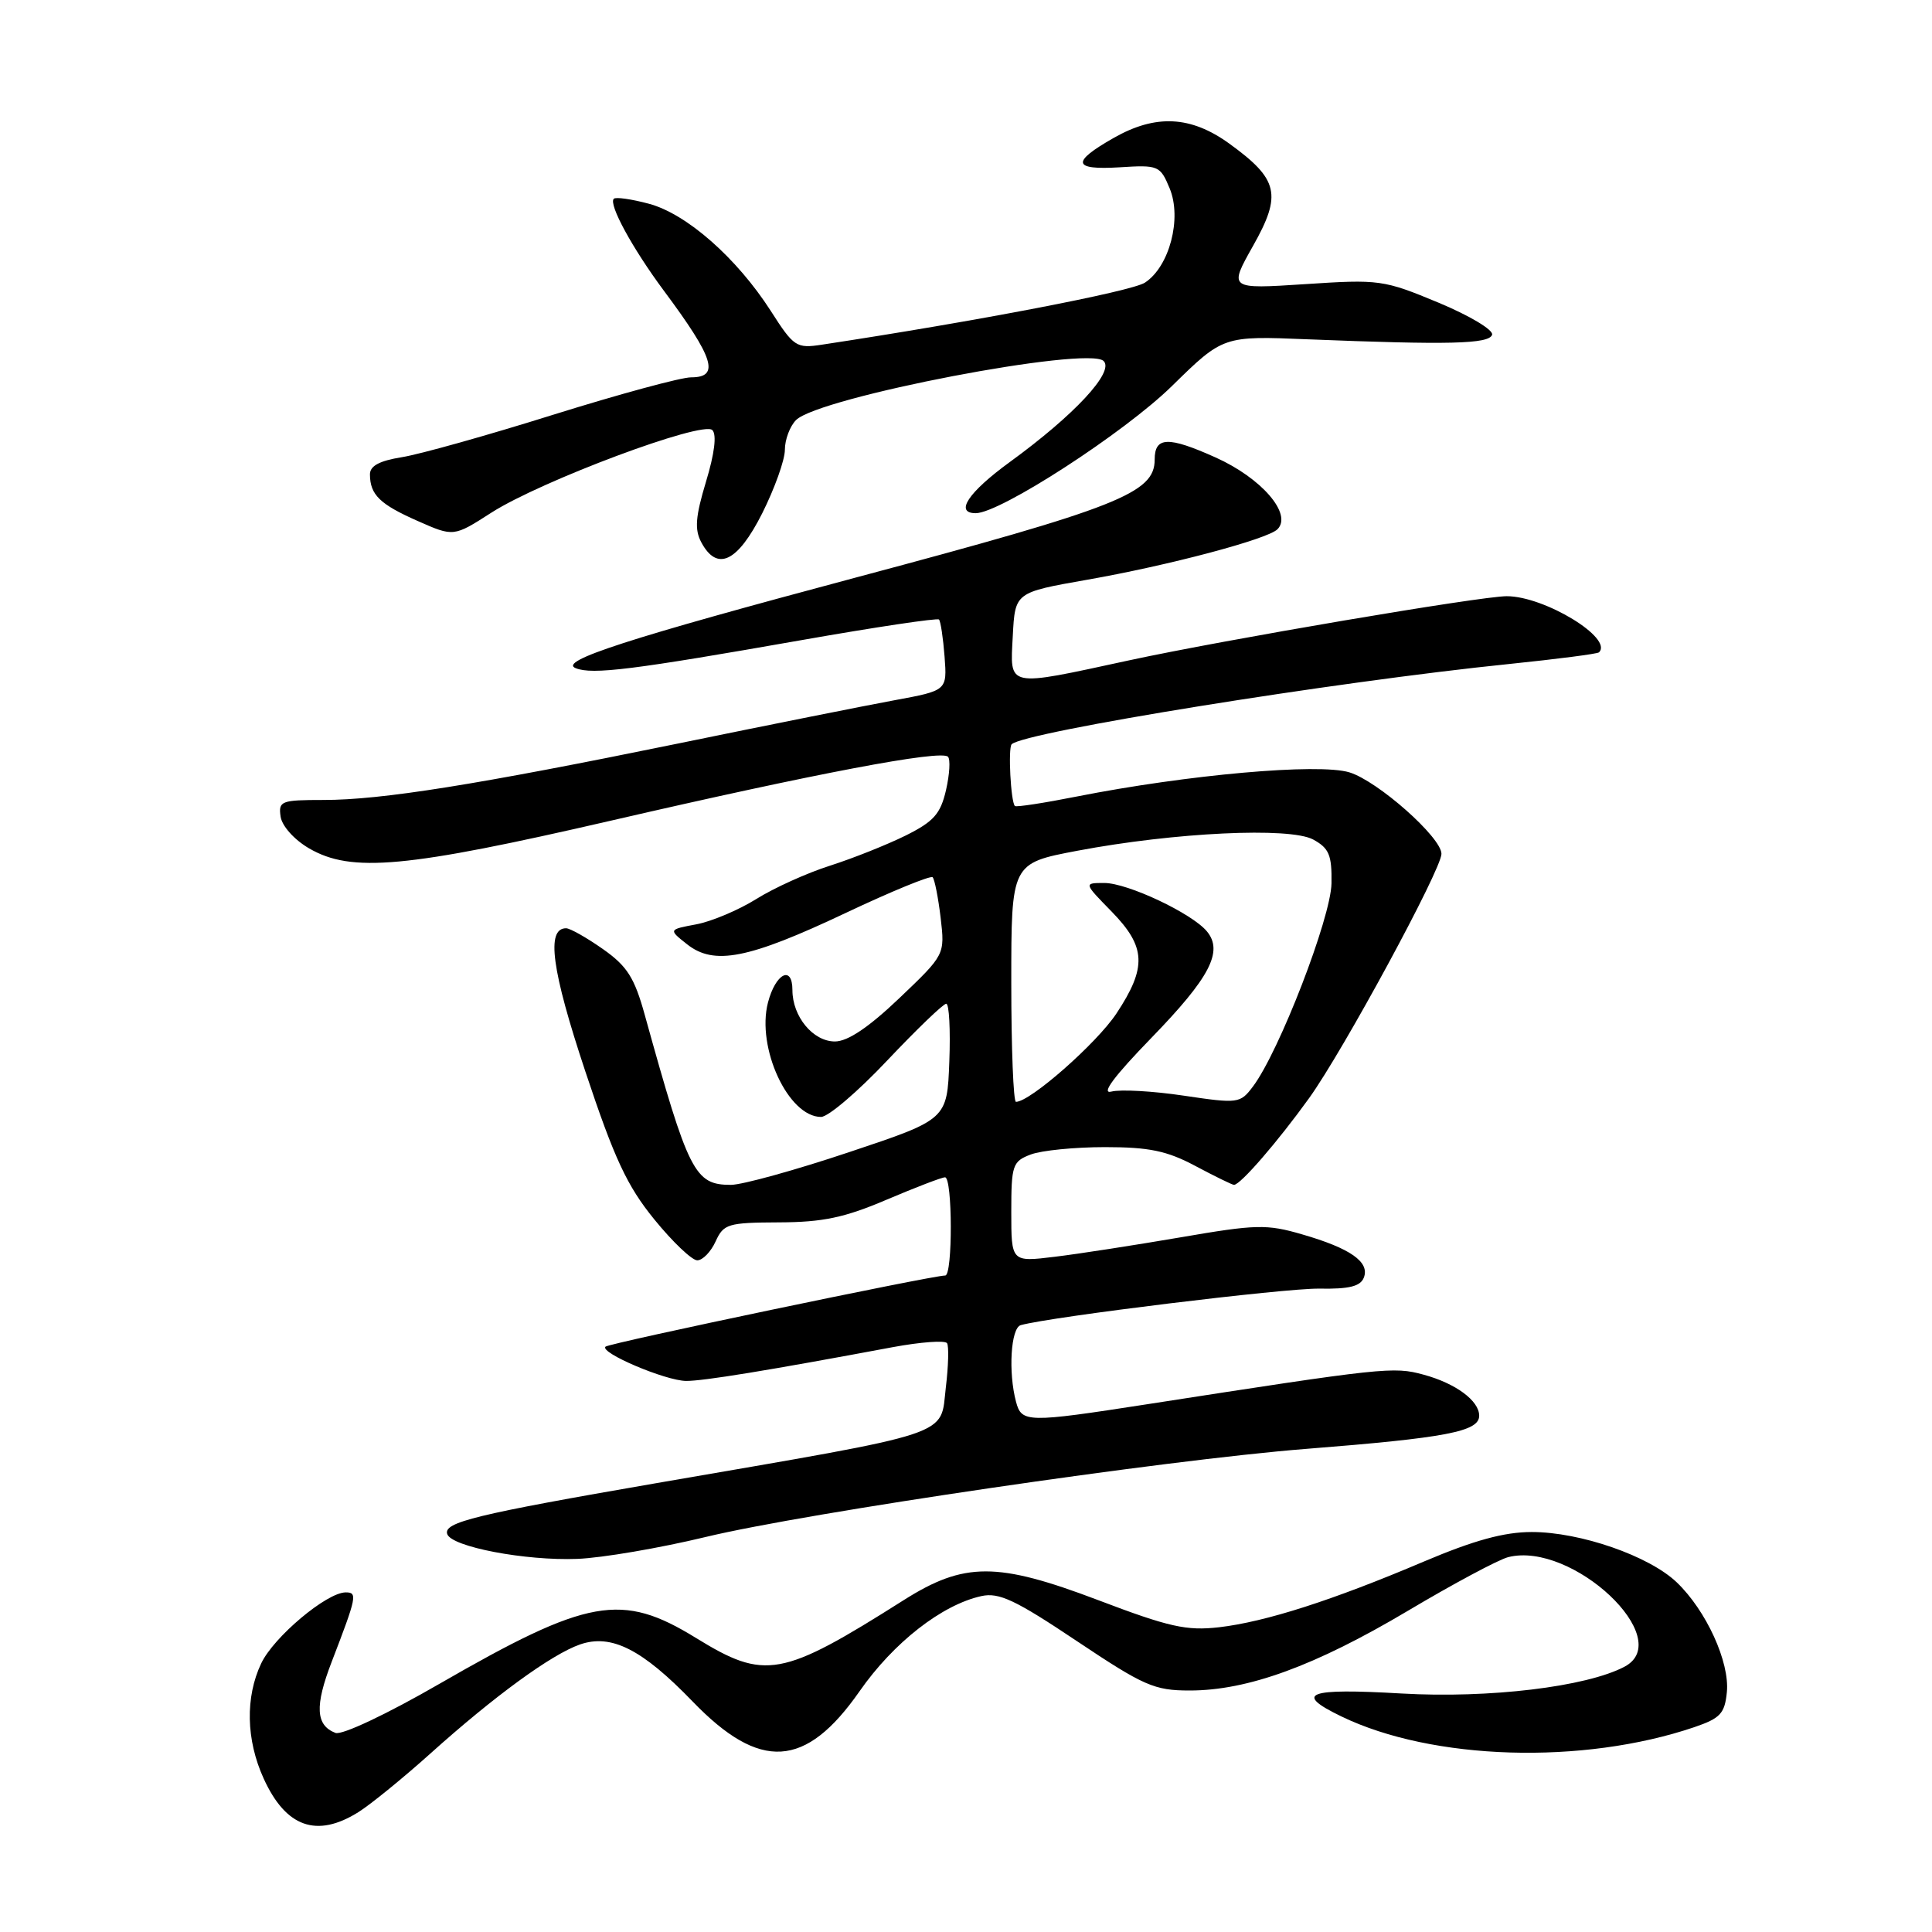 <?xml version="1.0" encoding="UTF-8" standalone="no"?>
<!DOCTYPE svg PUBLIC "-//W3C//DTD SVG 1.1//EN" "http://www.w3.org/Graphics/SVG/1.1/DTD/svg11.dtd" >
<svg xmlns="http://www.w3.org/2000/svg" xmlns:xlink="http://www.w3.org/1999/xlink" version="1.1" viewBox="0 0 256 256">
 <g >
 <path fill="currentColor"
d=" M 47.50 240.11 C 49.15 239.07 53.43 235.58 57.02 232.36 C 65.50 224.74 73.07 219.22 76.85 217.90 C 81.00 216.46 85.09 218.53 91.78 225.46 C 100.71 234.71 106.75 234.34 113.89 224.11 C 118.39 217.65 124.81 212.64 130.04 211.49 C 132.37 210.98 134.53 211.99 142.67 217.44 C 151.59 223.40 152.95 224.00 157.64 224.00 C 165.34 224.00 174.24 220.75 186.50 213.47 C 192.55 209.87 198.55 206.66 199.84 206.33 C 208.32 204.18 222.16 217.21 215.25 220.85 C 210.19 223.52 197.31 225.06 185.75 224.40 C 173.18 223.67 171.37 224.36 177.75 227.44 C 189.80 233.27 209.73 233.87 224.50 228.86 C 227.96 227.68 228.54 227.05 228.82 224.20 C 229.20 220.23 226.09 213.42 222.19 209.68 C 218.53 206.17 209.40 203.00 202.97 203.00 C 199.31 203.00 195.34 204.09 188.70 206.90 C 176.54 212.07 167.69 214.90 161.53 215.62 C 157.22 216.11 154.92 215.60 145.50 212.02 C 132.12 206.95 127.77 206.95 119.74 212.03 C 103.55 222.28 101.38 222.68 92.21 217.03 C 82.36 210.97 77.93 211.76 58.22 223.12 C 51.26 227.14 45.30 229.95 44.45 229.62 C 41.83 228.61 41.69 226.06 43.95 220.20 C 47.28 211.55 47.39 211.00 45.81 211.00 C 43.30 211.00 36.27 216.90 34.61 220.41 C 32.49 224.88 32.60 230.53 34.93 235.65 C 37.87 242.13 41.97 243.58 47.50 240.11 Z  M 93.50 203.66 C 106.84 200.44 154.39 193.46 173.00 191.99 C 191.67 190.52 196.00 189.69 196.00 187.59 C 196.00 185.60 192.88 183.30 188.63 182.15 C 184.64 181.06 183.46 181.19 152.00 186.07 C 136.07 188.54 135.37 188.52 134.63 185.75 C 133.58 181.82 133.94 175.96 135.25 175.59 C 139.26 174.47 170.36 170.67 174.81 170.75 C 178.78 170.82 180.27 170.45 180.72 169.28 C 181.51 167.22 178.94 165.41 172.54 163.56 C 167.85 162.19 166.43 162.23 156.45 163.95 C 150.43 164.98 142.91 166.15 139.75 166.53 C 134.00 167.23 134.00 167.23 134.00 160.59 C 134.00 154.38 134.17 153.89 136.57 152.98 C 137.98 152.44 142.41 152.00 146.42 152.00 C 152.27 152.00 154.63 152.49 158.40 154.50 C 160.99 155.88 163.29 157.00 163.51 157.00 C 164.36 157.00 169.31 151.28 173.47 145.50 C 177.99 139.22 191.00 115.20 191.00 113.14 C 191.00 110.96 182.56 103.49 178.80 102.34 C 174.71 101.10 157.37 102.64 142.64 105.55 C 138.31 106.41 134.64 106.97 134.48 106.80 C 133.93 106.24 133.56 99.11 134.05 98.62 C 135.68 96.98 176.84 90.34 200.00 87.98 C 206.32 87.33 211.67 86.64 211.87 86.44 C 213.82 84.58 204.66 79.00 199.65 79.00 C 196.19 79.00 162.23 84.77 149.56 87.51 C 133.20 91.05 133.84 91.18 134.20 84.25 C 134.50 78.50 134.50 78.50 144.00 76.83 C 154.84 74.93 167.95 71.45 169.27 70.13 C 171.28 68.12 167.17 63.35 161.06 60.61 C 154.78 57.79 153.00 57.85 153.00 60.90 C 153.00 65.34 148.20 67.24 113.50 76.50 C 83.13 84.61 73.89 87.60 76.29 88.54 C 78.52 89.42 83.81 88.76 106.26 84.81 C 116.03 83.09 124.20 81.87 124.42 82.09 C 124.64 82.32 124.97 84.53 125.16 87.00 C 125.50 91.50 125.50 91.50 118.50 92.79 C 114.65 93.50 101.83 96.06 90.00 98.49 C 63.14 103.99 50.55 106.00 42.87 106.00 C 37.25 106.00 36.88 106.14 37.18 108.20 C 37.36 109.45 38.99 111.27 40.95 112.41 C 46.56 115.68 53.78 115.01 81.00 108.73 C 108.10 102.47 124.66 99.33 125.61 100.27 C 125.95 100.61 125.83 102.60 125.35 104.70 C 124.62 107.86 123.71 108.87 119.99 110.72 C 117.52 111.94 113.03 113.73 110.00 114.70 C 106.97 115.66 102.57 117.65 100.22 119.12 C 97.87 120.59 94.28 122.10 92.26 122.48 C 88.57 123.17 88.57 123.17 91.04 125.12 C 94.62 127.96 99.18 127.06 112.06 120.97 C 118.13 118.10 123.31 115.98 123.58 116.24 C 123.84 116.51 124.32 118.93 124.64 121.61 C 125.21 126.50 125.21 126.50 119.18 132.25 C 115.11 136.13 112.33 138.00 110.63 138.00 C 107.73 138.00 105.00 134.70 105.00 131.19 C 105.00 127.83 102.77 128.97 101.76 132.84 C 100.21 138.83 104.45 147.99 108.79 148.00 C 109.73 148.01 113.69 144.63 117.58 140.50 C 121.48 136.38 124.99 133.00 125.38 133.00 C 125.77 133.00 125.95 136.45 125.79 140.66 C 125.50 148.33 125.50 148.33 112.53 152.66 C 105.40 155.05 98.34 157.00 96.85 157.00 C 92.04 157.00 91.24 155.41 85.44 134.50 C 84.07 129.54 83.11 128.02 79.88 125.75 C 77.73 124.24 75.54 123.00 75.01 123.00 C 72.34 123.00 73.09 128.53 77.56 141.97 C 81.41 153.55 83.10 157.16 86.70 161.58 C 89.12 164.56 91.69 167.00 92.39 167.00 C 93.10 167.00 94.19 165.88 94.82 164.50 C 95.88 162.17 96.45 162.00 103.23 161.97 C 109.02 161.95 111.92 161.34 117.47 158.97 C 121.31 157.34 124.79 156.00 125.22 156.00 C 126.22 156.00 126.25 169.00 125.25 169.01 C 123.32 169.05 80.69 177.97 80.23 178.44 C 79.43 179.24 88.17 182.95 90.91 182.98 C 93.15 183.00 101.69 181.61 118.27 178.51 C 121.99 177.82 125.24 177.58 125.49 177.98 C 125.74 178.38 125.67 181.01 125.33 183.82 C 124.55 190.42 126.98 189.62 87.00 196.52 C 62.99 200.67 58.74 201.71 59.26 203.27 C 59.82 204.96 69.61 206.83 76.50 206.56 C 79.80 206.43 87.45 205.12 93.50 203.66 Z  M 100.99 68.03 C 102.64 64.74 104.00 60.95 104.00 59.60 C 104.00 58.25 104.67 56.47 105.48 55.66 C 108.51 52.63 144.19 45.79 146.24 47.84 C 147.68 49.28 142.36 55.00 133.78 61.24 C 128.29 65.24 126.46 68.00 129.29 68.00 C 132.53 68.00 148.99 57.33 155.28 51.16 C 162.07 44.50 162.07 44.50 173.28 44.96 C 191.99 45.71 197.30 45.59 197.71 44.36 C 197.92 43.73 194.75 41.83 190.60 40.10 C 183.34 37.08 182.77 37.00 172.95 37.65 C 162.81 38.31 162.81 38.31 166.03 32.59 C 169.88 25.77 169.42 23.76 162.89 19.03 C 157.79 15.34 153.13 15.11 147.58 18.27 C 141.91 21.49 142.12 22.55 148.34 22.17 C 153.51 21.84 153.73 21.94 154.99 24.97 C 156.63 28.95 154.96 35.33 151.71 37.45 C 149.92 38.62 129.24 42.59 108.92 45.67 C 105.52 46.19 105.19 45.98 102.12 41.18 C 97.62 34.18 90.99 28.34 85.99 27.00 C 83.68 26.38 81.59 26.08 81.33 26.34 C 80.61 27.06 83.80 32.91 87.95 38.50 C 94.63 47.47 95.42 50.00 91.57 50.00 C 90.24 50.00 82.03 52.23 73.32 54.95 C 64.62 57.68 55.59 60.21 53.25 60.58 C 50.26 61.06 49.00 61.74 49.02 62.88 C 49.04 65.56 50.33 66.82 55.34 69.03 C 60.11 71.14 60.11 71.14 65.11 67.93 C 71.64 63.74 93.11 55.71 94.39 56.99 C 94.99 57.59 94.68 60.10 93.55 63.82 C 92.15 68.46 92.02 70.16 92.92 71.85 C 95.02 75.78 97.72 74.50 100.99 68.03 Z  M 134.00 130.19 C 134.00 114.39 134.00 114.39 142.75 112.73 C 155.67 110.29 170.90 109.57 174.00 111.24 C 176.11 112.39 176.49 113.29 176.43 117.05 C 176.35 121.62 169.49 139.37 166.02 143.97 C 164.33 146.22 164.06 146.25 156.85 145.18 C 152.77 144.57 148.46 144.33 147.27 144.64 C 145.84 145.01 147.61 142.63 152.55 137.54 C 160.31 129.55 162.13 126.07 159.92 123.41 C 157.94 121.02 149.41 117.00 146.33 117.00 C 143.59 117.00 143.59 117.00 147.30 120.79 C 151.86 125.47 151.99 128.16 147.93 134.30 C 145.29 138.27 136.50 146.00 134.62 146.00 C 134.28 146.00 134.00 138.89 134.00 130.19 Z "/>
</g>
</svg>